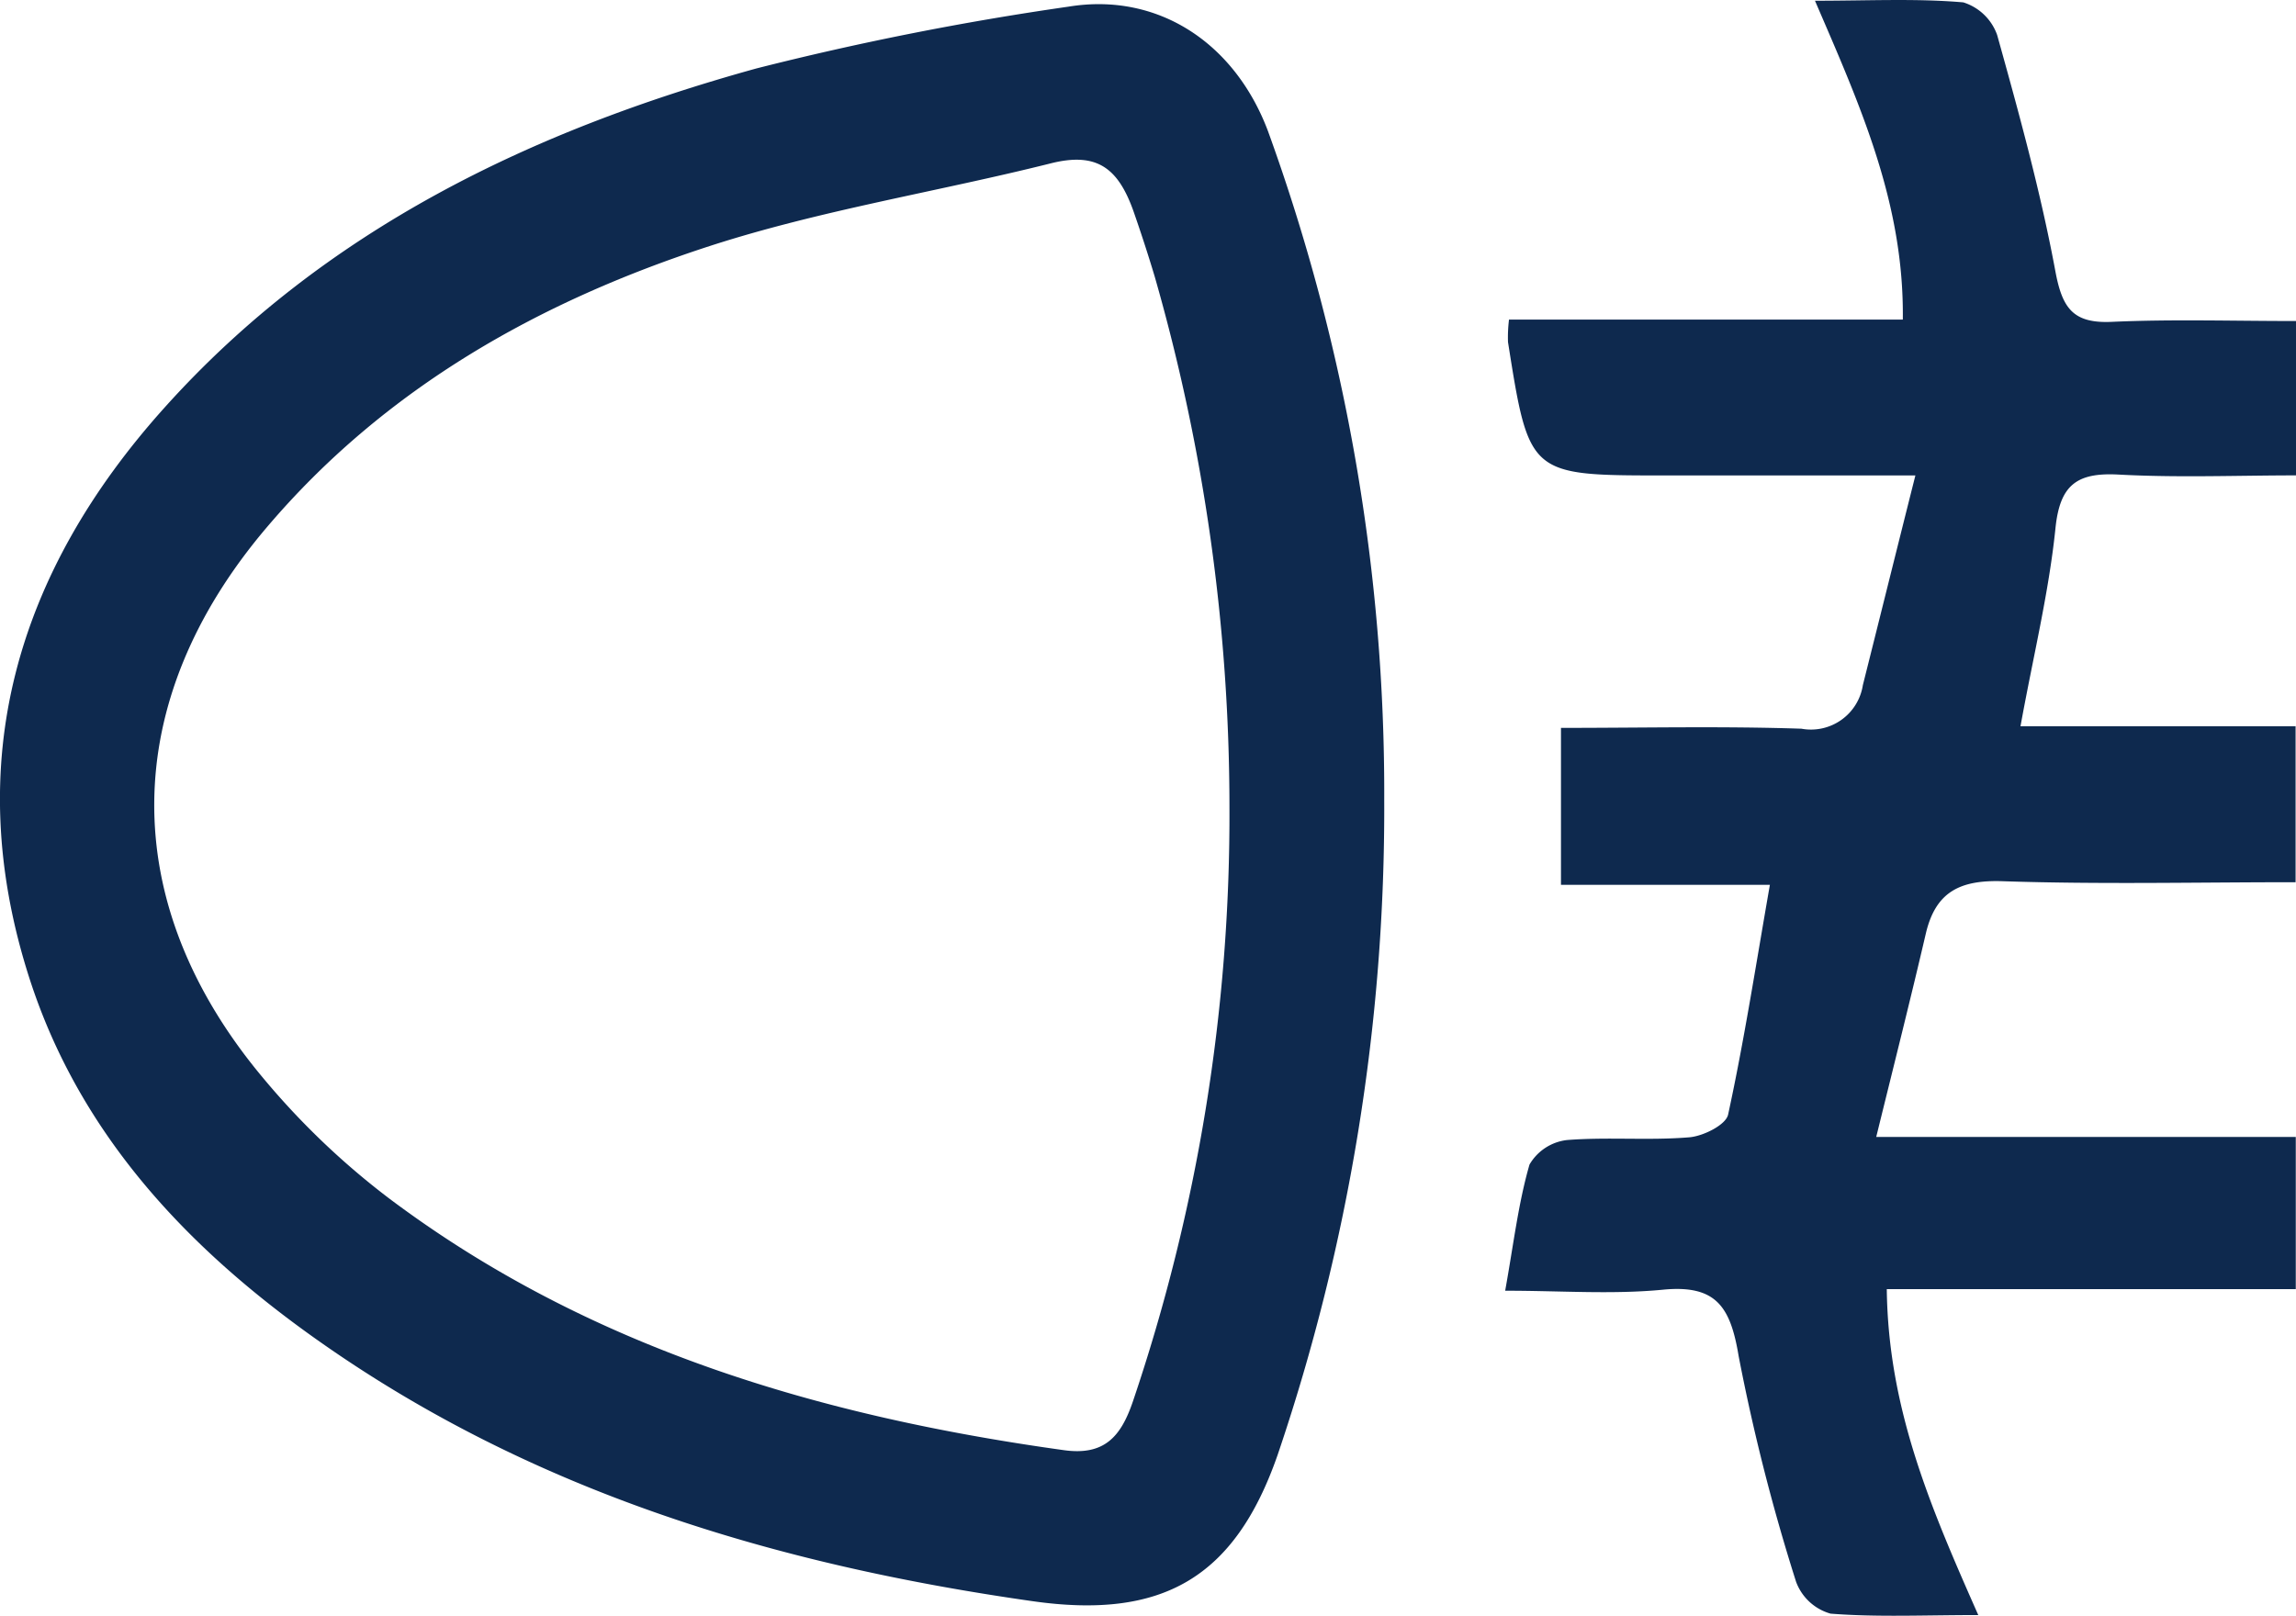<svg id="Group_206" data-name="Group 206" xmlns="http://www.w3.org/2000/svg" width="84.346" height="59.37" viewBox="0 0 84.346 59.37">
  <path id="Path_2079" data-name="Path 2079" d="M95.981,309.8h10.106v5.731c-3.63,0-7.2.082-10.762-.037-1.565-.052-2.467.388-2.825,1.938-.552,2.37-1.148,4.733-1.819,7.46h15.413v5.59H91.069c.052,4.412,1.617,8.034,3.361,11.977-1.99,0-3.719.082-5.426-.052a1.9,1.9,0,0,1-1.267-1.17,72.977,72.977,0,0,1-2.109-8.288c-.3-1.811-.82-2.638-2.787-2.445-1.856.179-3.741.037-5.791.037.313-1.737.484-3.22.894-4.636a1.839,1.839,0,0,1,1.371-.9c1.491-.119,3,.022,4.487-.1.514-.037,1.356-.455,1.438-.835.589-2.713,1.014-5.463,1.535-8.444H79.1V309.86c3,0,5.925-.067,8.832.03a1.93,1.93,0,0,0,2.258-1.6c.611-2.43,1.215-4.867,1.93-7.706H82.9c-4.971,0-4.971,0-5.746-4.9a5.348,5.348,0,0,1,.037-.827H91.658c.052-4.263-1.55-7.826-3.227-11.716,2.012,0,3.734-.089,5.448.06a1.929,1.929,0,0,1,1.245,1.2c.8,2.869,1.595,5.754,2.139,8.683.253,1.356.648,1.923,2.079,1.856,2.2-.1,4.412-.03,6.76-.03v5.672c-2.146,0-4.338.089-6.521-.03-1.543-.082-2.161.388-2.318,2C97.017,304.919,96.443,307.251,95.981,309.8Z" transform="translate(-21.756 -283.114)" fill="#0e294e"/>
  <path id="Path_2080" data-name="Path 2080" d="M49.441,287.985c-1.23-3.272-4.069-5.105-7.319-4.576a110.407,110.407,0,0,0-11.478,2.273c-8.273,2.288-15.875,5.933-21.733,12.454-5.441,6.052-7.52,13.043-4.971,20.973,1.848,5.746,5.821,9.95,10.665,13.356,7.855,5.53,16.762,8.191,26.16,9.532,4.77.686,7.446-.827,9.026-5.359a73.89,73.89,0,0,0,3.92-24.066A71.3,71.3,0,0,0,49.441,287.985Zm-4.971,46.7c-.44,1.282-1.051,1.975-2.534,1.766-8.951-1.245-17.447-3.741-24.781-9.249a28.162,28.162,0,0,1-4.643-4.442c-5.381-6.439-5.3-13.818.164-20.235,4.353-5.12,10.024-8.3,16.292-10.33,4.062-1.312,8.332-1.983,12.491-3.026,1.692-.425,2.474.164,3.041,1.759.268.768.529,1.565.775,2.385a70.721,70.721,0,0,1,2.75,19.49A67.178,67.178,0,0,1,44.47,334.686Z" transform="translate(-2.86 -283.166)" fill="#0e294e"/>
</svg>
